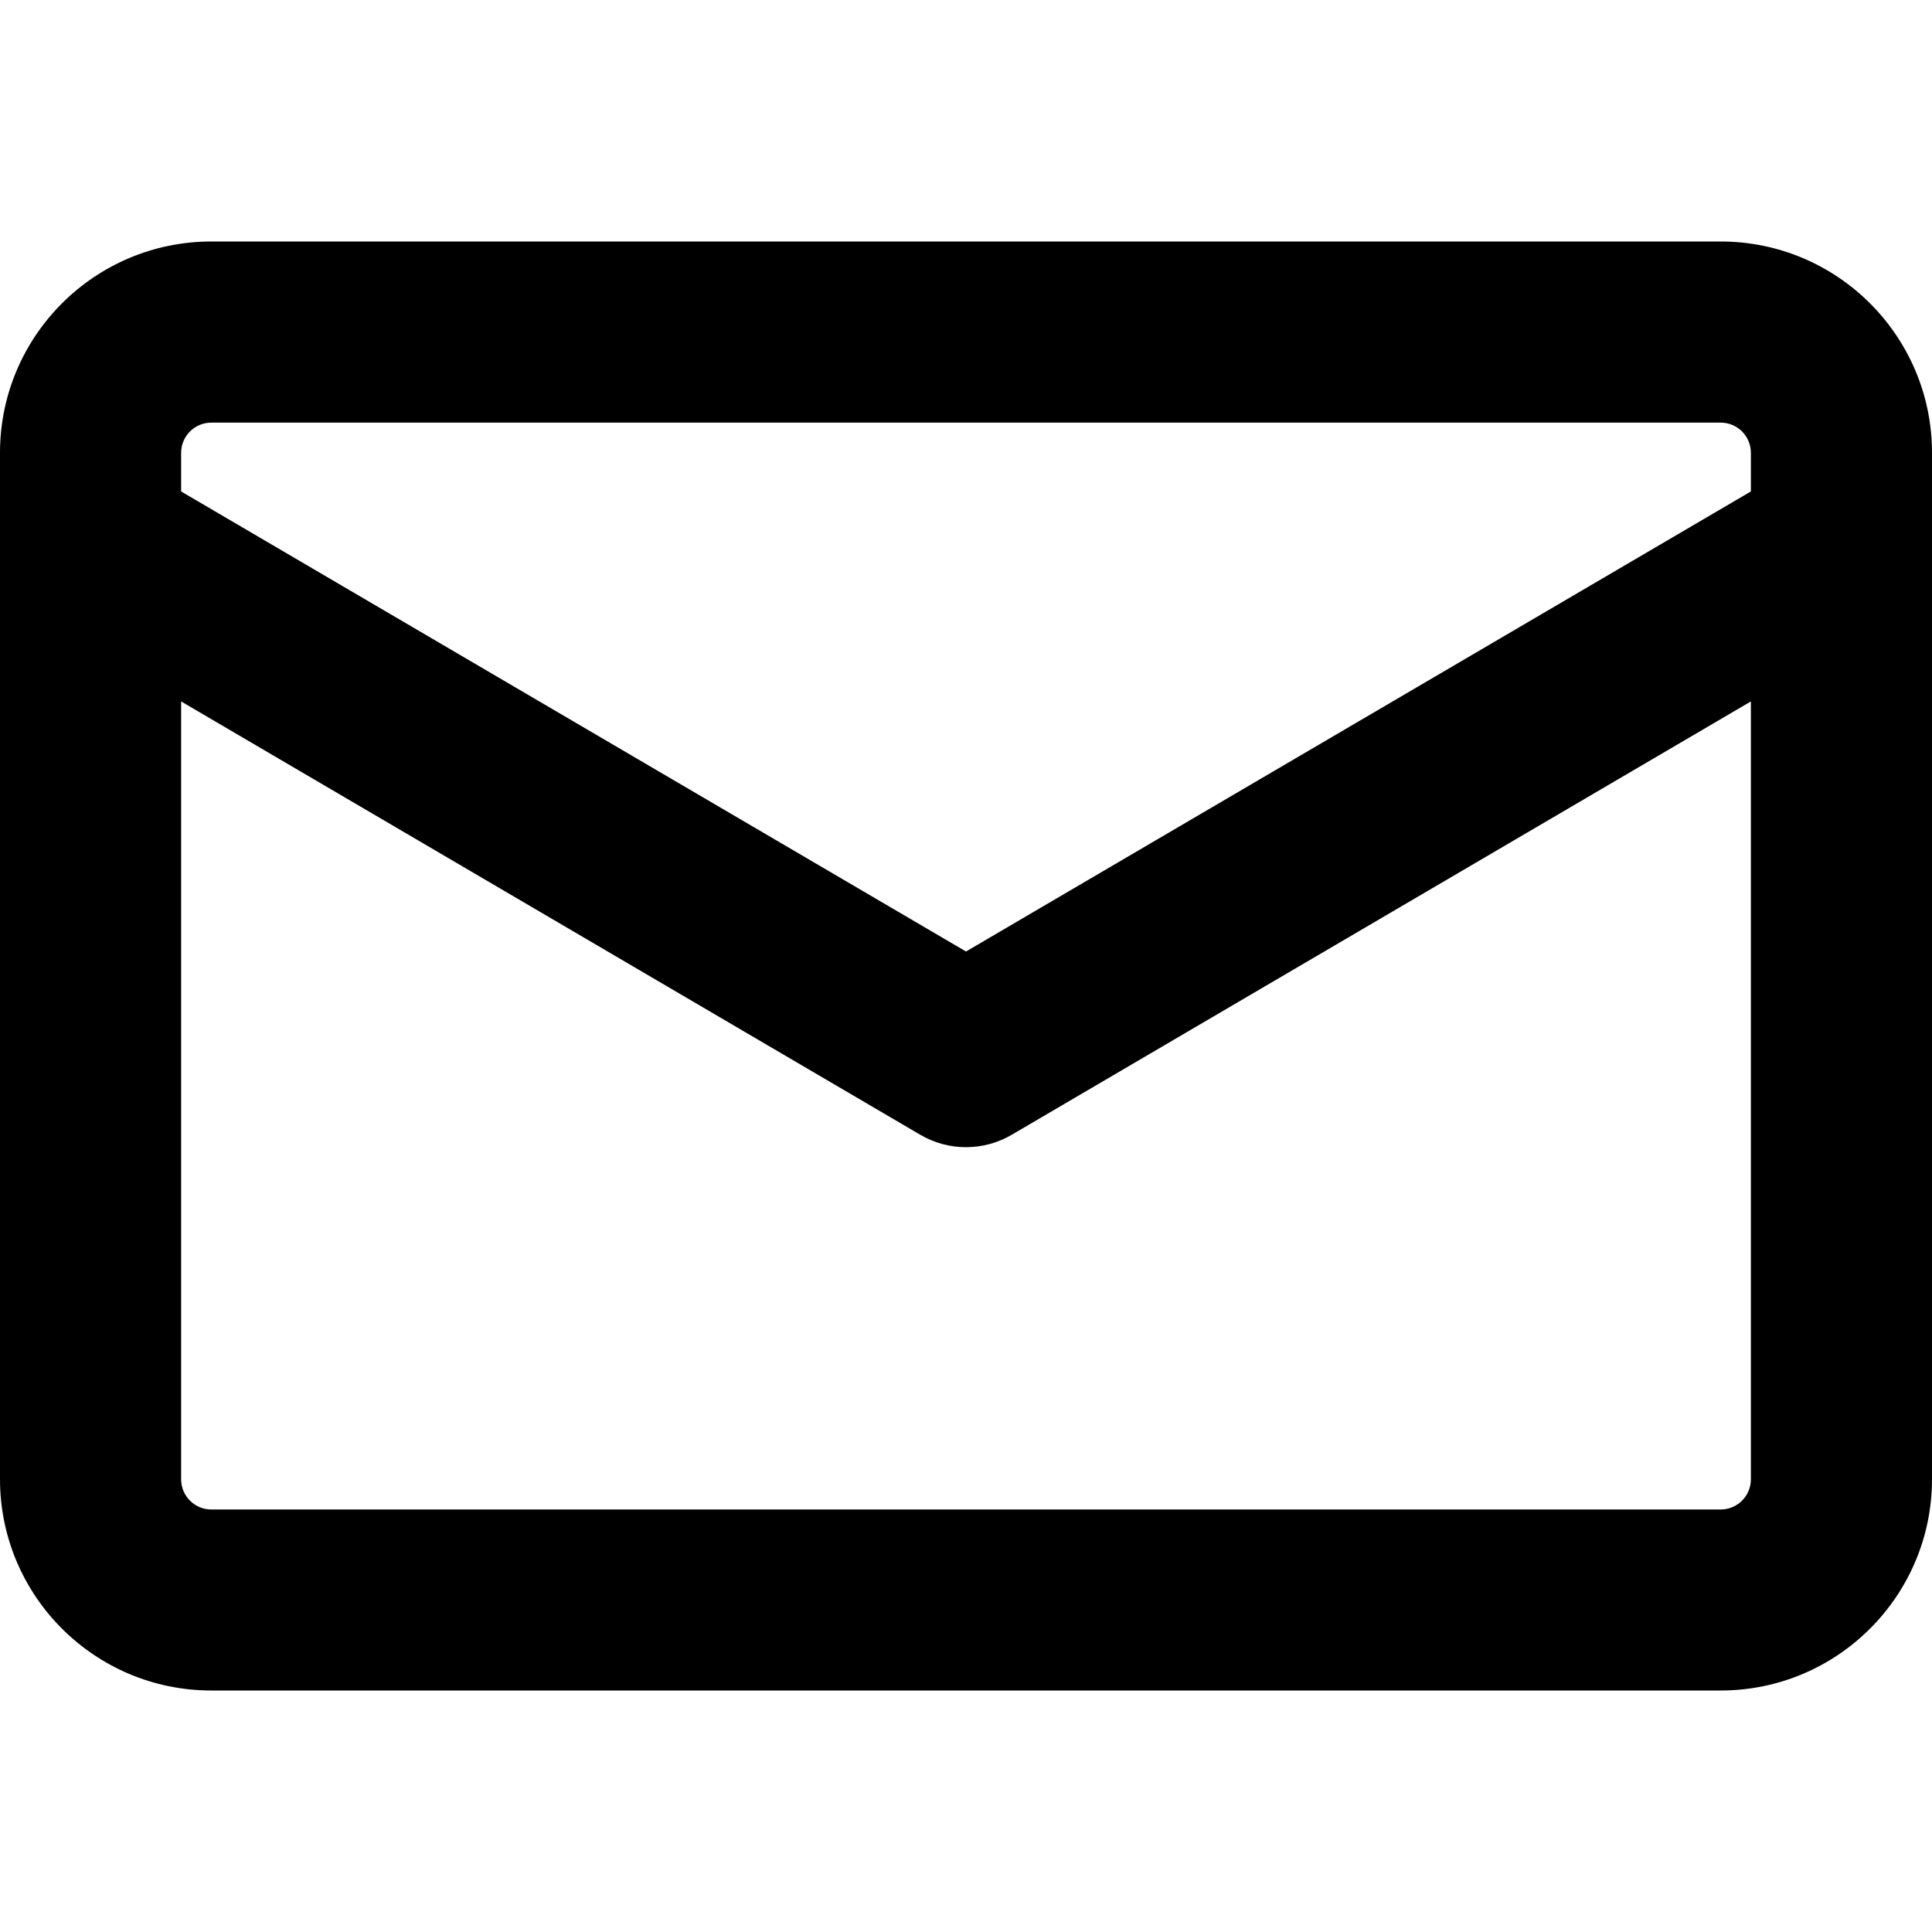 <svg xmlns="http://www.w3.org/2000/svg" width="16" height="16" viewBox="0 0 16 16">
  <defs/>
  <path d="M1.75,2 L14.25,2 C15.216,2 16,2.784 16,3.75 L16,12.25 C16,13.216 15.216,14 14.25,14 L1.75,14 C0.784,14 0,13.216 0,12.25 L0,4.513 C0,4.504 0,4.495 0,4.486 L0,3.75 C0,2.784 0.784,2 1.75,2 Z M1.5,12.251 C1.5,12.389 1.612,12.501 1.75,12.501 L14.25,12.501 C14.388,12.501 14.5,12.389 14.5,12.251 L14.5,5.809 L8.38,9.397 C8.145,9.535 7.855,9.535 7.62,9.397 L1.5,5.809 L1.5,12.251 Z M14.5,4.07 L14.5,3.75 C14.5,3.612 14.388,3.5 14.25,3.5 L1.75,3.5 C1.612,3.5 1.5,3.612 1.5,3.75 L1.5,4.07 L8,7.88 Z"/>
</svg>

